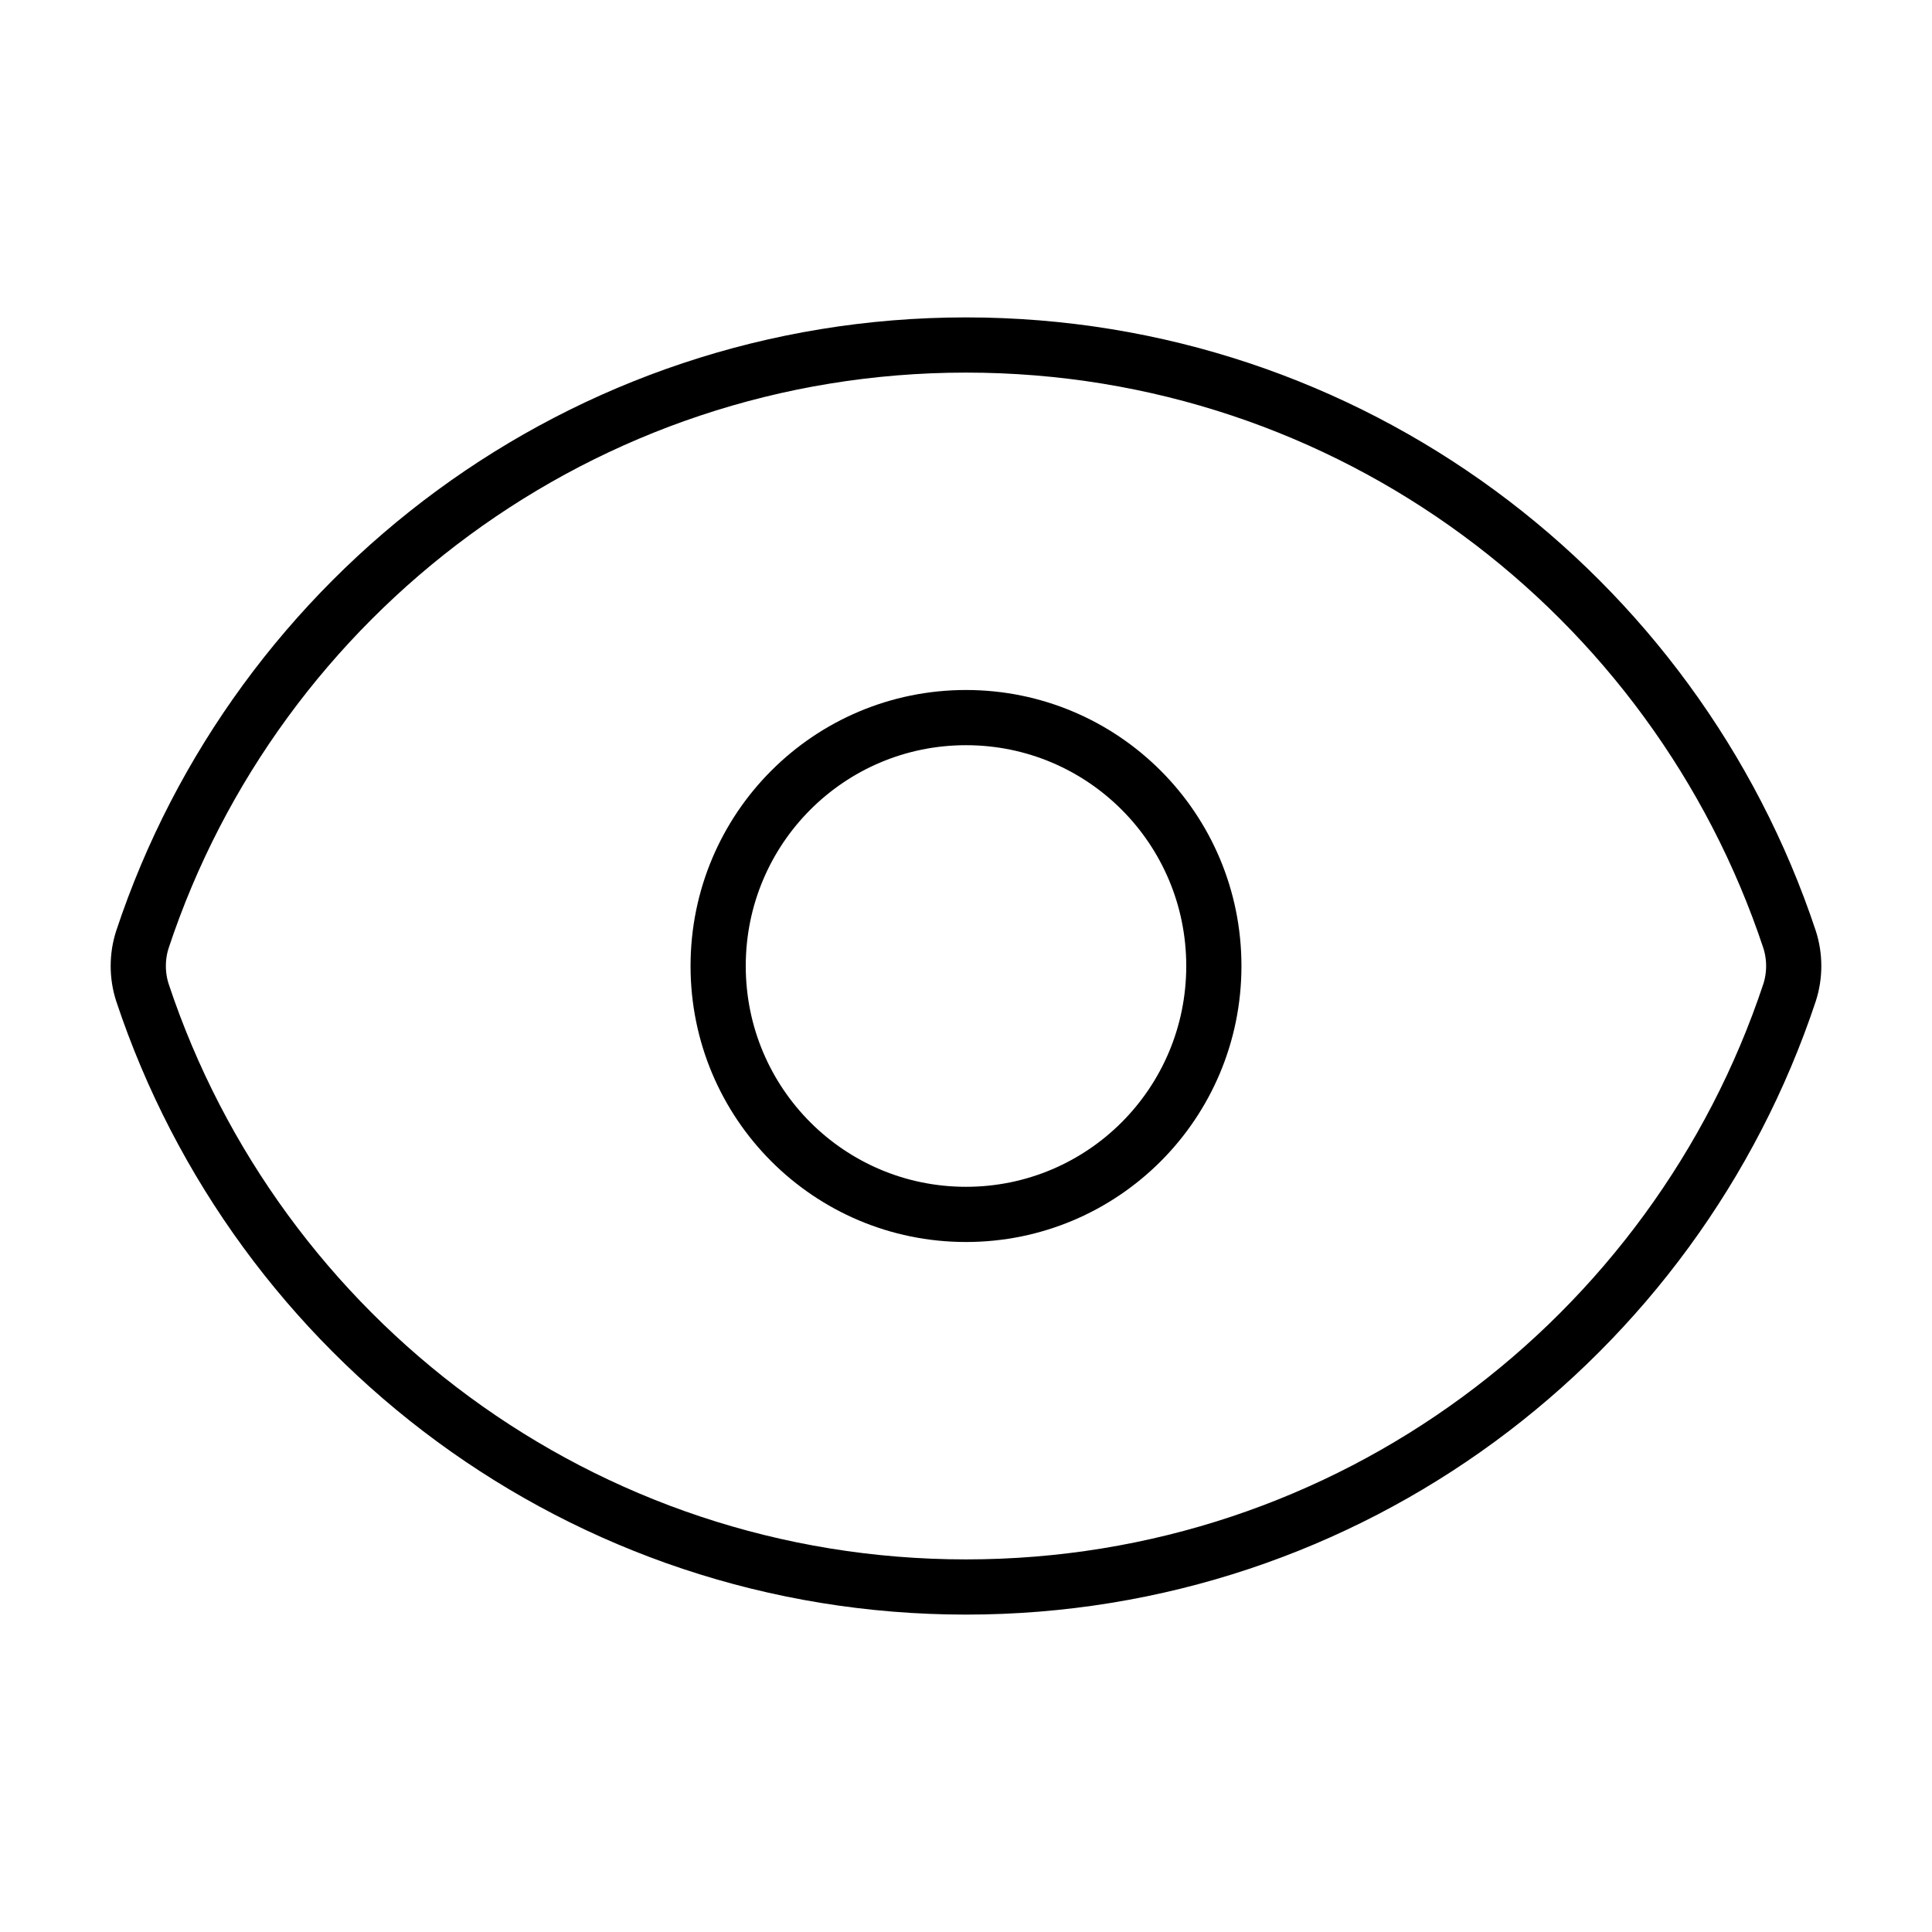 <?xml version="1.0" encoding="utf-8"?>
<!-- Generator: Adobe Illustrator 25.4.1, SVG Export Plug-In . SVG Version: 6.00 Build 0)  -->
<svg version="1.1" id="Capa_1" xmlns="http://www.w3.org/2000/svg" xmlns:xlink="http://www.w3.org/1999/xlink" x="0px" y="0px"
	 viewBox="0 0 350 350" style="enable-background:new 0 0 350 350;" xml:space="preserve">
<style type="text/css">
	.st0{fill:none;stroke:#000000;stroke-width:10;stroke-linecap:round;stroke-linejoin:round;}
</style>
<g>
	<g>
		<path class="st0" d="M25.8,179.8c-1-3.1-1-6.5,0-9.6C46.5,107.7,105.5,62.5,175,62.5c69.5,0,128.4,45.1,149.2,107.7
			c1,3.1,1,6.5,0,9.6c-20.8,62.6-79.7,107.7-149.2,107.7C105.5,287.5,46.6,242.4,25.8,179.8L25.8,179.8z"/>
		<path class="st0" d="M219.9,175c0,24.9-20.1,45-44.9,45s-44.9-20.1-44.9-45s20.1-45,44.9-45S219.9,150.1,219.9,175z"/>
	</g>
</g>
</svg>
